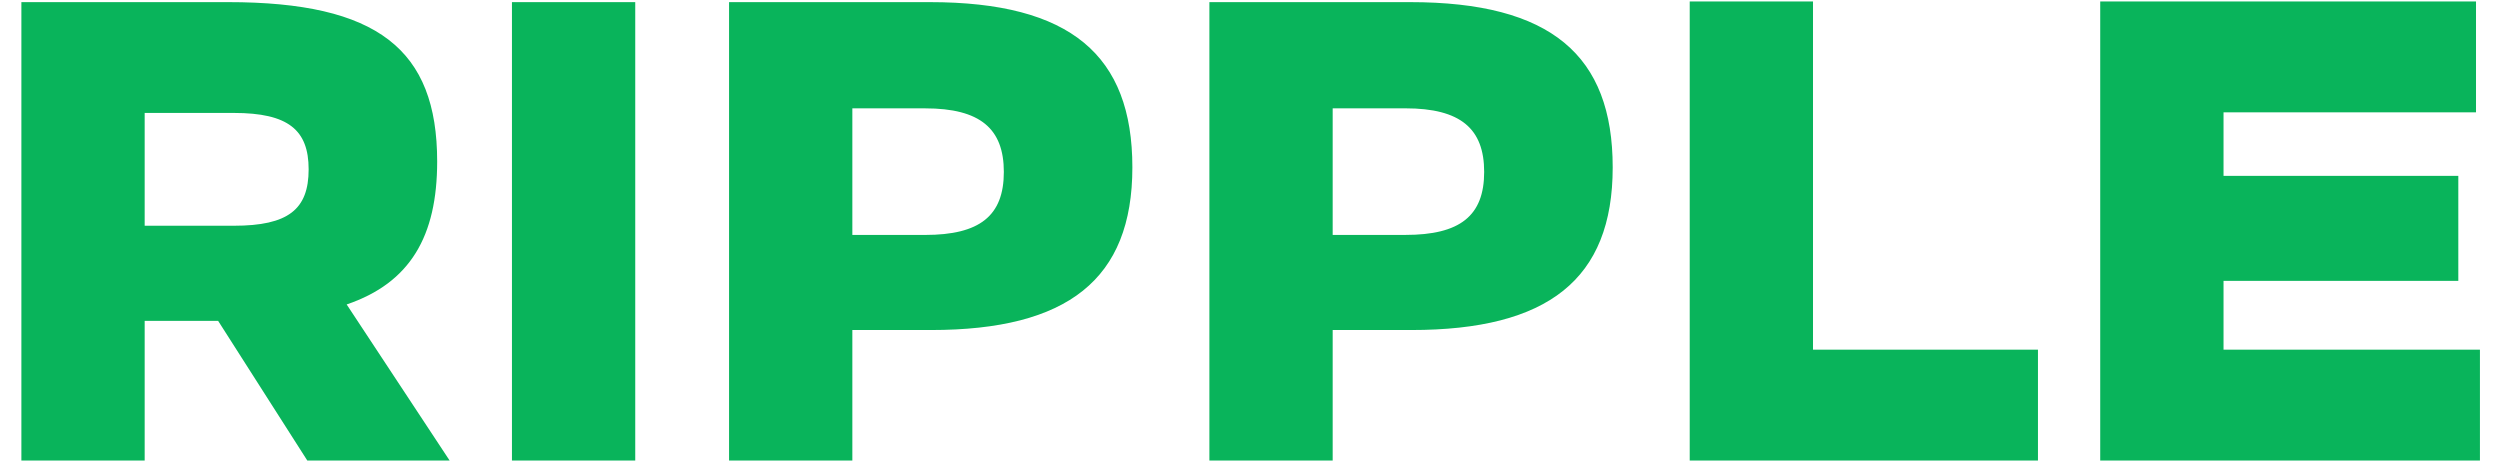 <svg width="114" height="21" viewBox="0 0 114 21" fill="none" xmlns="http://www.w3.org/2000/svg"><path d="M.975.097V21h5.622v-6.37h3.349L14.013 21h6.49l-4.695-7.117c2.9-.987 4.127-3.11 4.127-6.52 0-5.113-2.722-7.266-9.54-7.266H.975zM6.597 5.15h4.067c2.482 0 3.41.778 3.41 2.572 0 1.824-.928 2.572-3.41 2.572H6.597V5.15zM28.967 21V.097h-5.622V21h5.622zM33.245.097V21h5.622v-5.951h3.589c6.22 0 9.18-2.303 9.18-7.416 0-5.114-2.81-7.536-9.24-7.536h-9.15zm5.622 4.844h3.32c2.512 0 3.588.927 3.588 2.9 0 2.005-1.106 2.872-3.588 2.872h-3.32V4.94zM55.148.097V21h5.622v-5.951h3.589c6.22 0 9.18-2.303 9.18-7.416 0-5.114-2.81-7.536-9.24-7.536h-9.151zM60.77 4.94h3.32c2.511 0 3.588.927 3.588 2.9 0 2.005-1.106 2.872-3.588 2.872h-3.32V4.94zm21.903 11.005V.066h-5.622V21h15.88v-5.054H82.672zm30.233-10.825V.067H95.77V21h17.315v-5.054h-11.692v-3.14h10.706V8.021h-10.706v-2.9h11.513z" fill="#09B45B"/></svg>